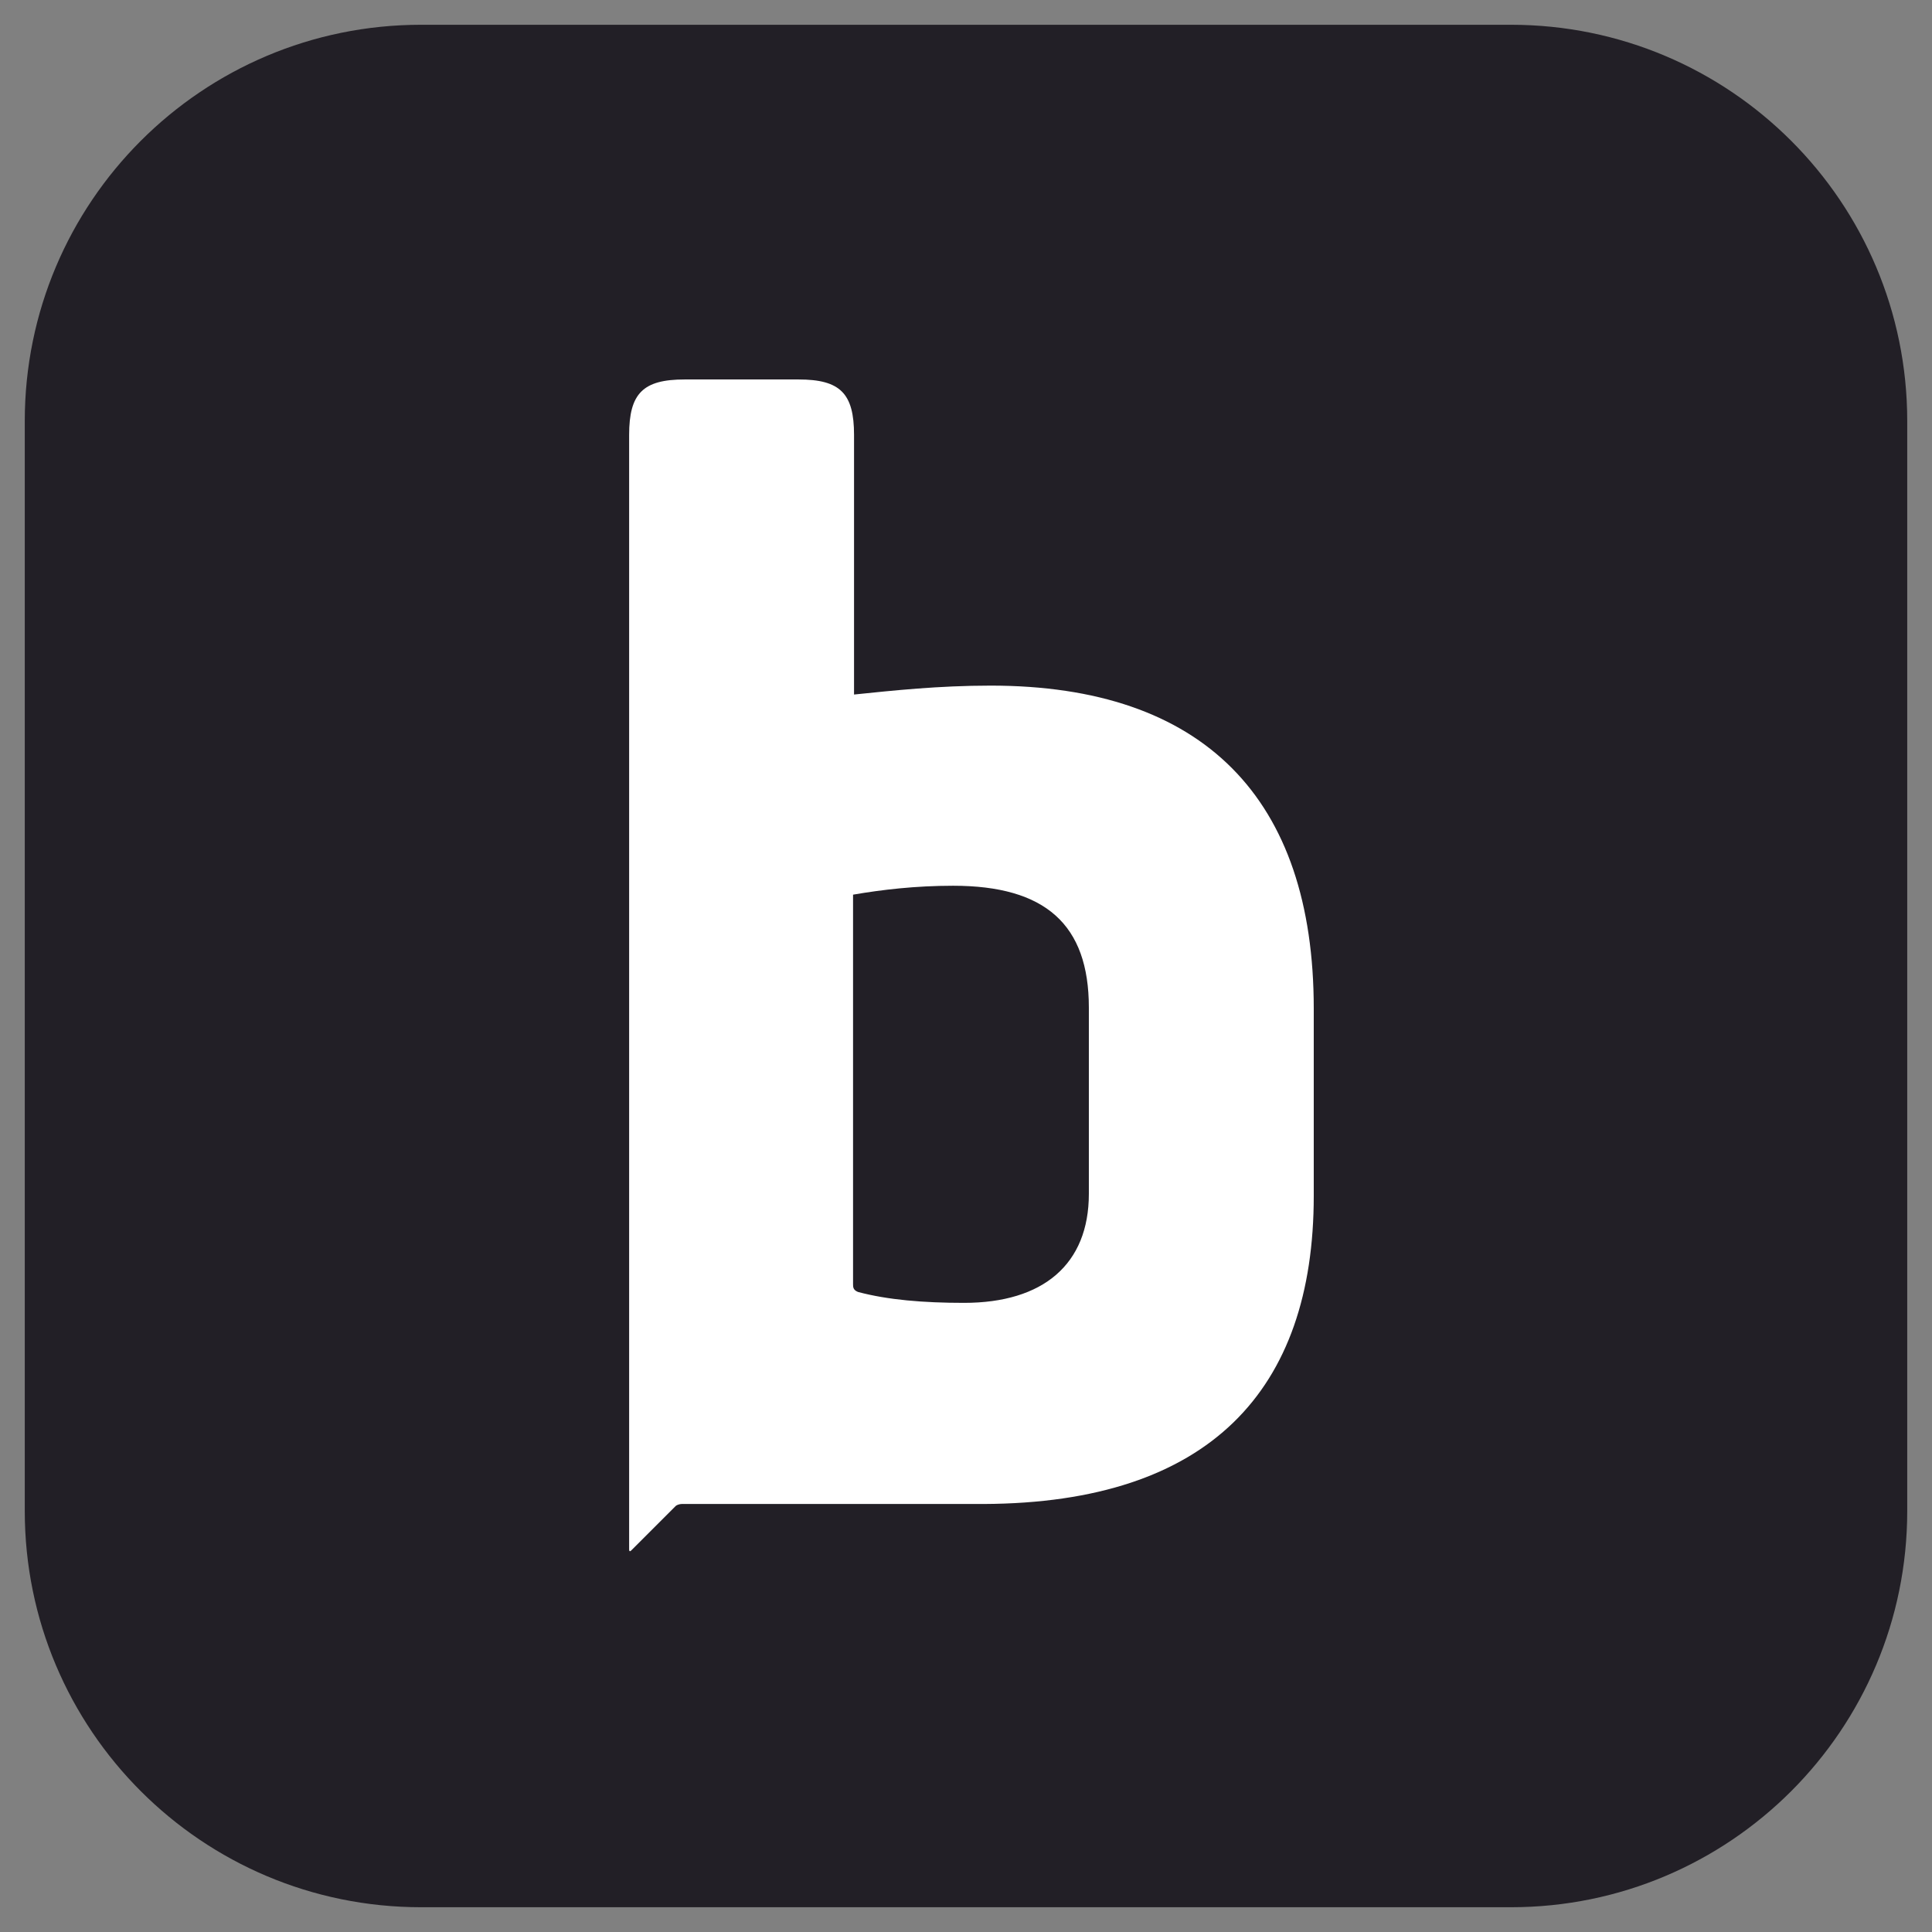 <?xml version="1.0" encoding="utf-8"?>
<!-- Generator: Adobe Illustrator 19.1.0, SVG Export Plug-In . SVG Version: 6.00 Build 0)  -->
<svg version="1.1" id="Layer_1" xmlns="http://www.w3.org/2000/svg" xmlns:xlink="http://www.w3.org/1999/xlink" x="0px" y="0px"
	 viewBox="0 0 195 195" style="enable-background:new 0 0 195 195;" xml:space="preserve">
<rect x="0" y="0" width="195" height="195" fill="#808080" stroke="none"/>
<style type="text/css">
	.st0{fill:#221F26;}
	.st1{fill:#FFFFFF;}
</style>
<g>
	<path class="st0" d="M192.5,152.5c0,22.1-17.9,40-40,40h-110c-22.1,0-40-17.9-40-40v-110c0-22.1,17.9-40,40-40h110
		c22.1,0,40,17.9,40,40V152.5z"/>
</g>
<g>
	<path class="st1" d="M63.5,43.9v88.3v6.2v18c0,0.2,0.1,0.2,0.2,0.1l4.5-4.5c0.1-0.1,0.4-0.2,0.6-0.2h30.4c0,0,0.1,0,0.1,0
		c22.8-0.1,33.3-11.5,33.3-31.1v-18.9c0-21.2-11.1-32.6-32.6-32.6c-5.3,0-9.9,0.5-13.8,0.9V43.9c0-4.2-1.4-5.6-5.6-5.6H69.1
		C64.9,38.3,63.5,39.7,63.5,43.9z M97.3,131.5c-4.1,0-7.7-0.3-10.7-1.1c-0.5-0.2-0.5-0.5-0.5-0.8V90.3c2.9-0.5,6.3-0.9,10.1-0.9
		c9.3,0,13.7,3.9,13.7,12.3v18.8C109.9,127.6,105.3,131.5,97.3,131.5z"/>
</g>
</svg>
